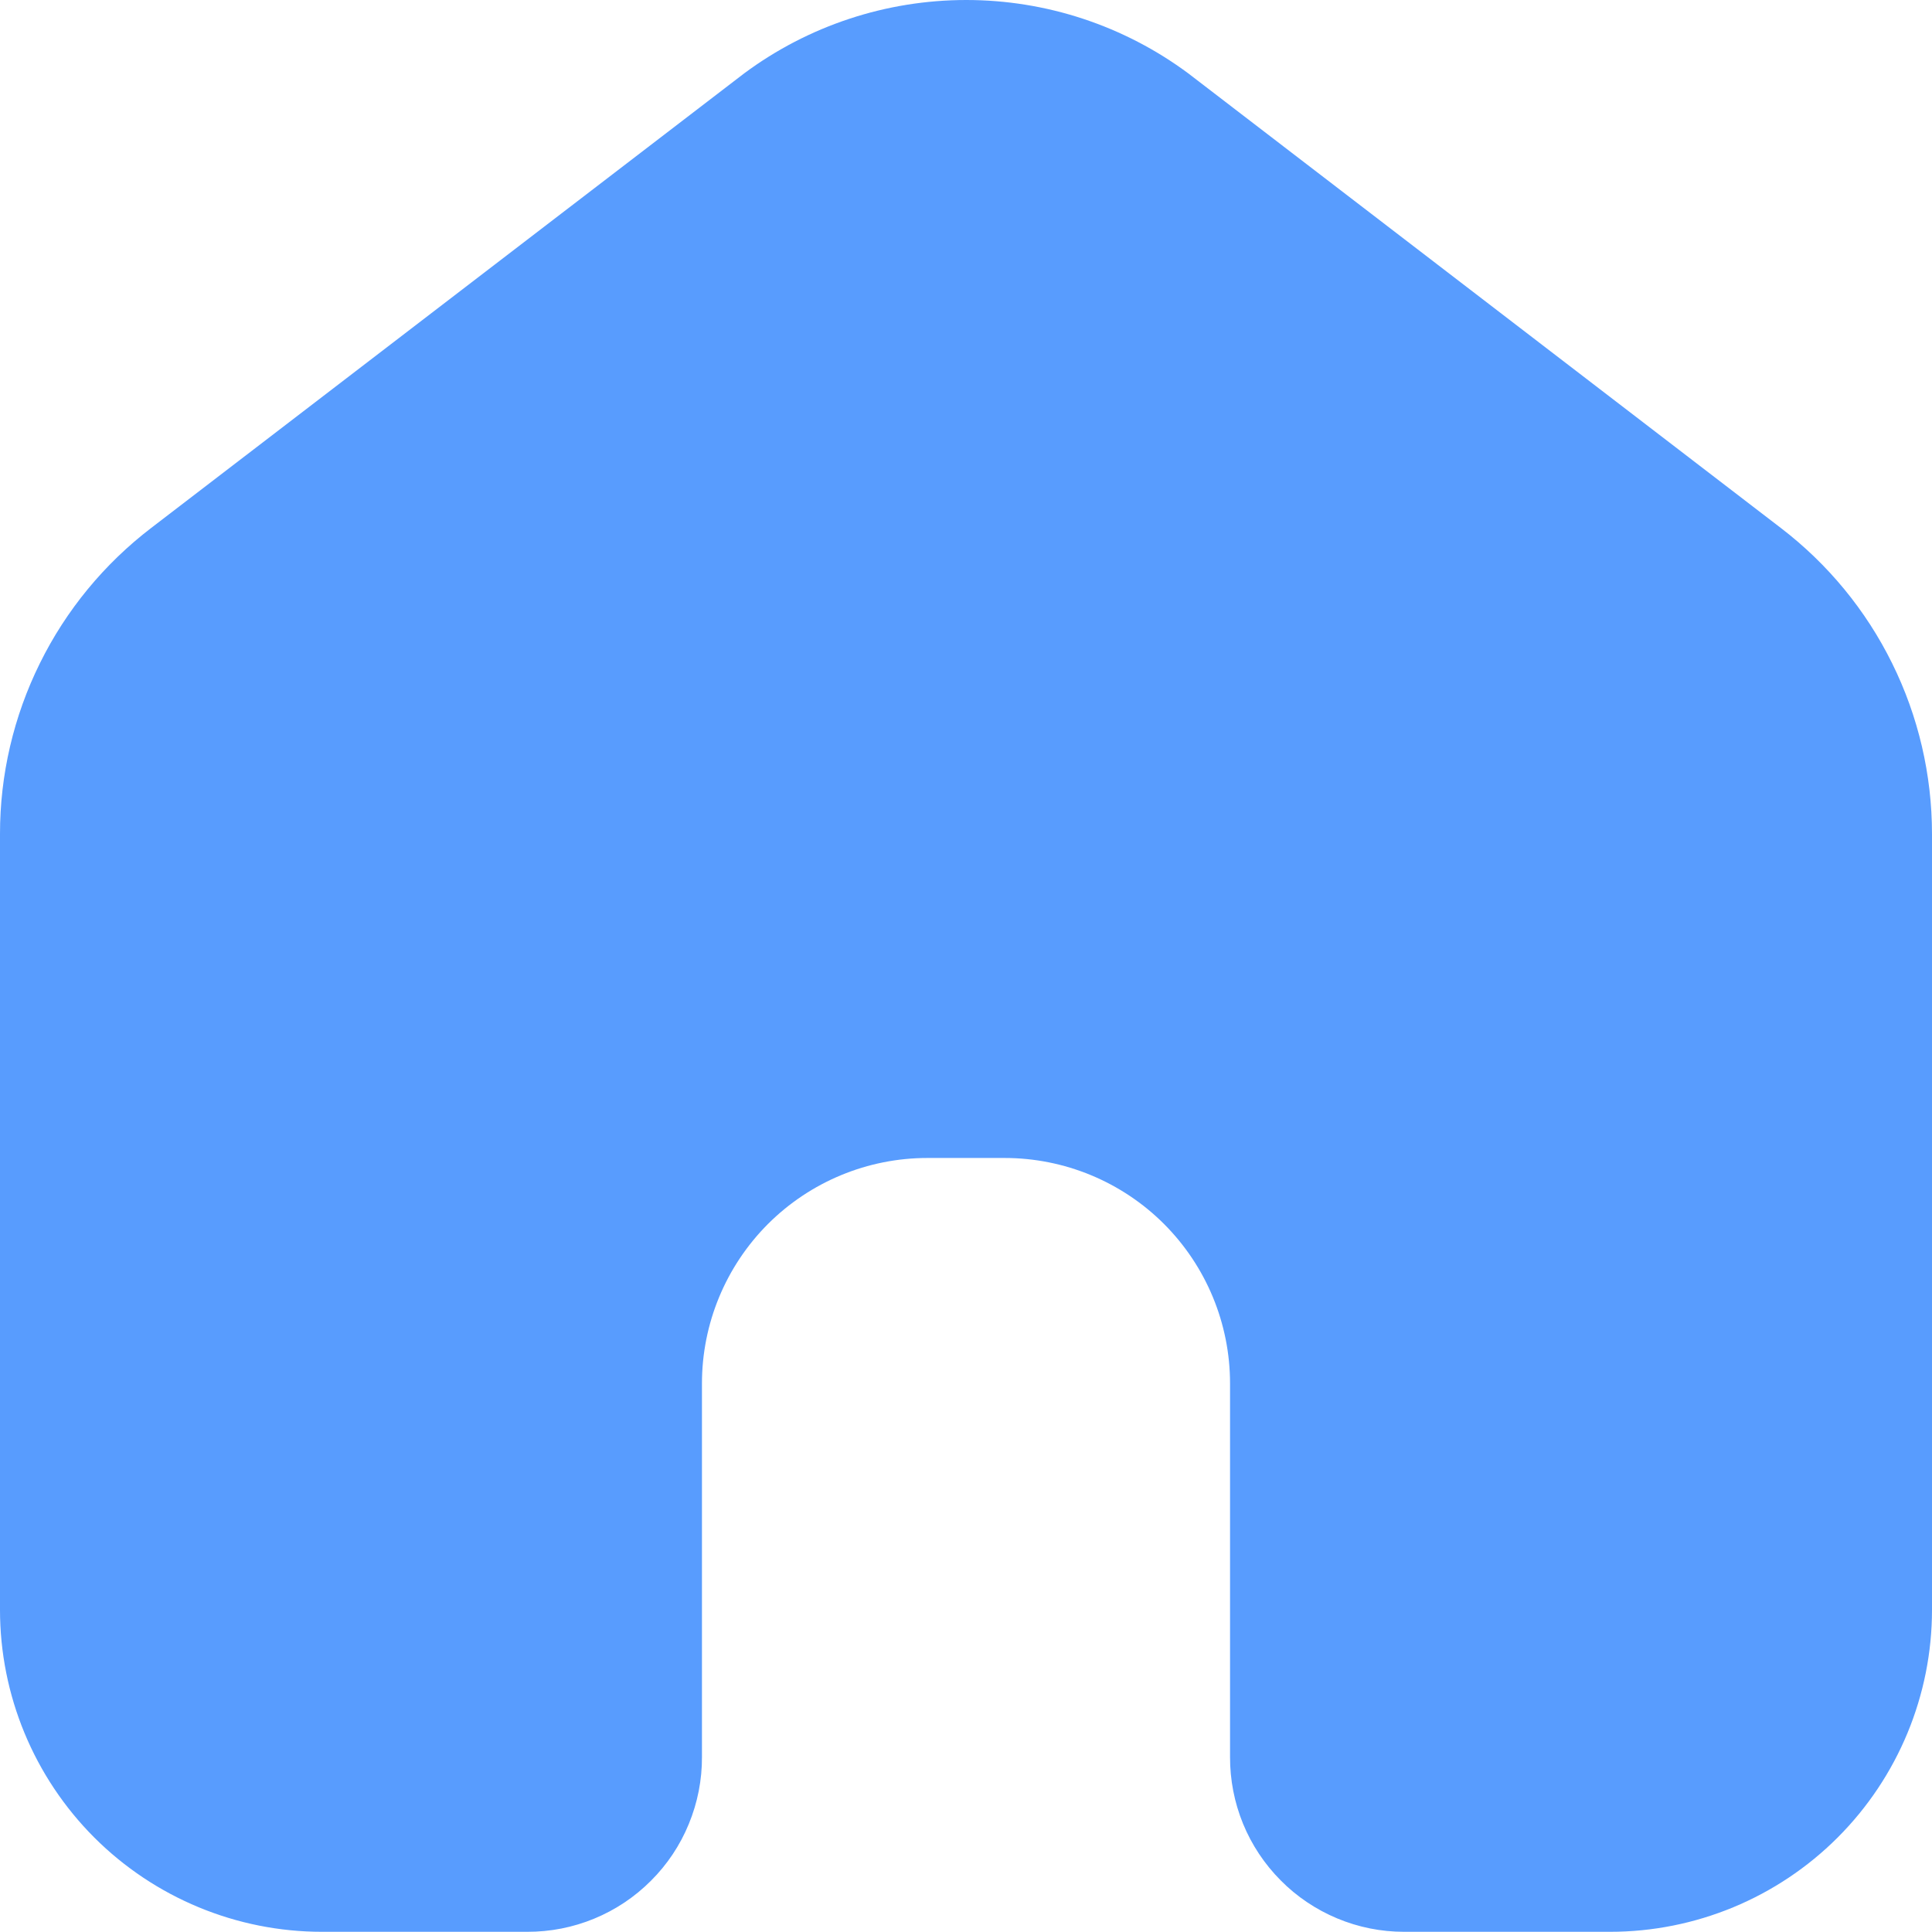 <svg width="30" height="30" viewBox="0 0 30 30" fill="none" xmlns="http://www.w3.org/2000/svg">
<path d="M27.651 8.197L18.451 1.139C17.454 0.399 16.245 0 15.004 0C13.762 0 12.553 0.399 11.556 1.139L2.349 8.197C1.618 8.756 1.026 9.475 0.619 10.3C0.211 11.125 -0.001 12.032 1.0558e-06 12.952V24.997C1.0558e-06 26.323 0.527 27.595 1.464 28.533C2.402 29.47 3.674 29.997 5 29.997H8.186C8.543 29.998 8.897 29.929 9.226 29.793C9.556 29.657 9.856 29.457 10.108 29.204C10.361 28.952 10.561 28.652 10.696 28.322C10.832 27.992 10.902 27.638 10.9 27.281V21.481C10.9 20.553 11.269 19.663 11.925 19.006C12.582 18.35 13.472 17.981 14.4 17.981H15.6C16.528 17.981 17.419 18.35 18.075 19.006C18.731 19.663 19.1 20.553 19.1 21.481V27.281C19.099 27.637 19.167 27.989 19.302 28.319C19.437 28.648 19.636 28.947 19.887 29.199C20.137 29.452 20.436 29.652 20.764 29.789C21.092 29.926 21.444 29.997 21.8 29.997H25C26.326 29.997 27.598 29.47 28.535 28.533C29.473 27.595 30 26.323 30 24.997V12.952C30 12.032 29.789 11.125 29.381 10.3C28.974 9.475 28.382 8.756 27.651 8.197Z" fill="#589CFE"/>
</svg>

